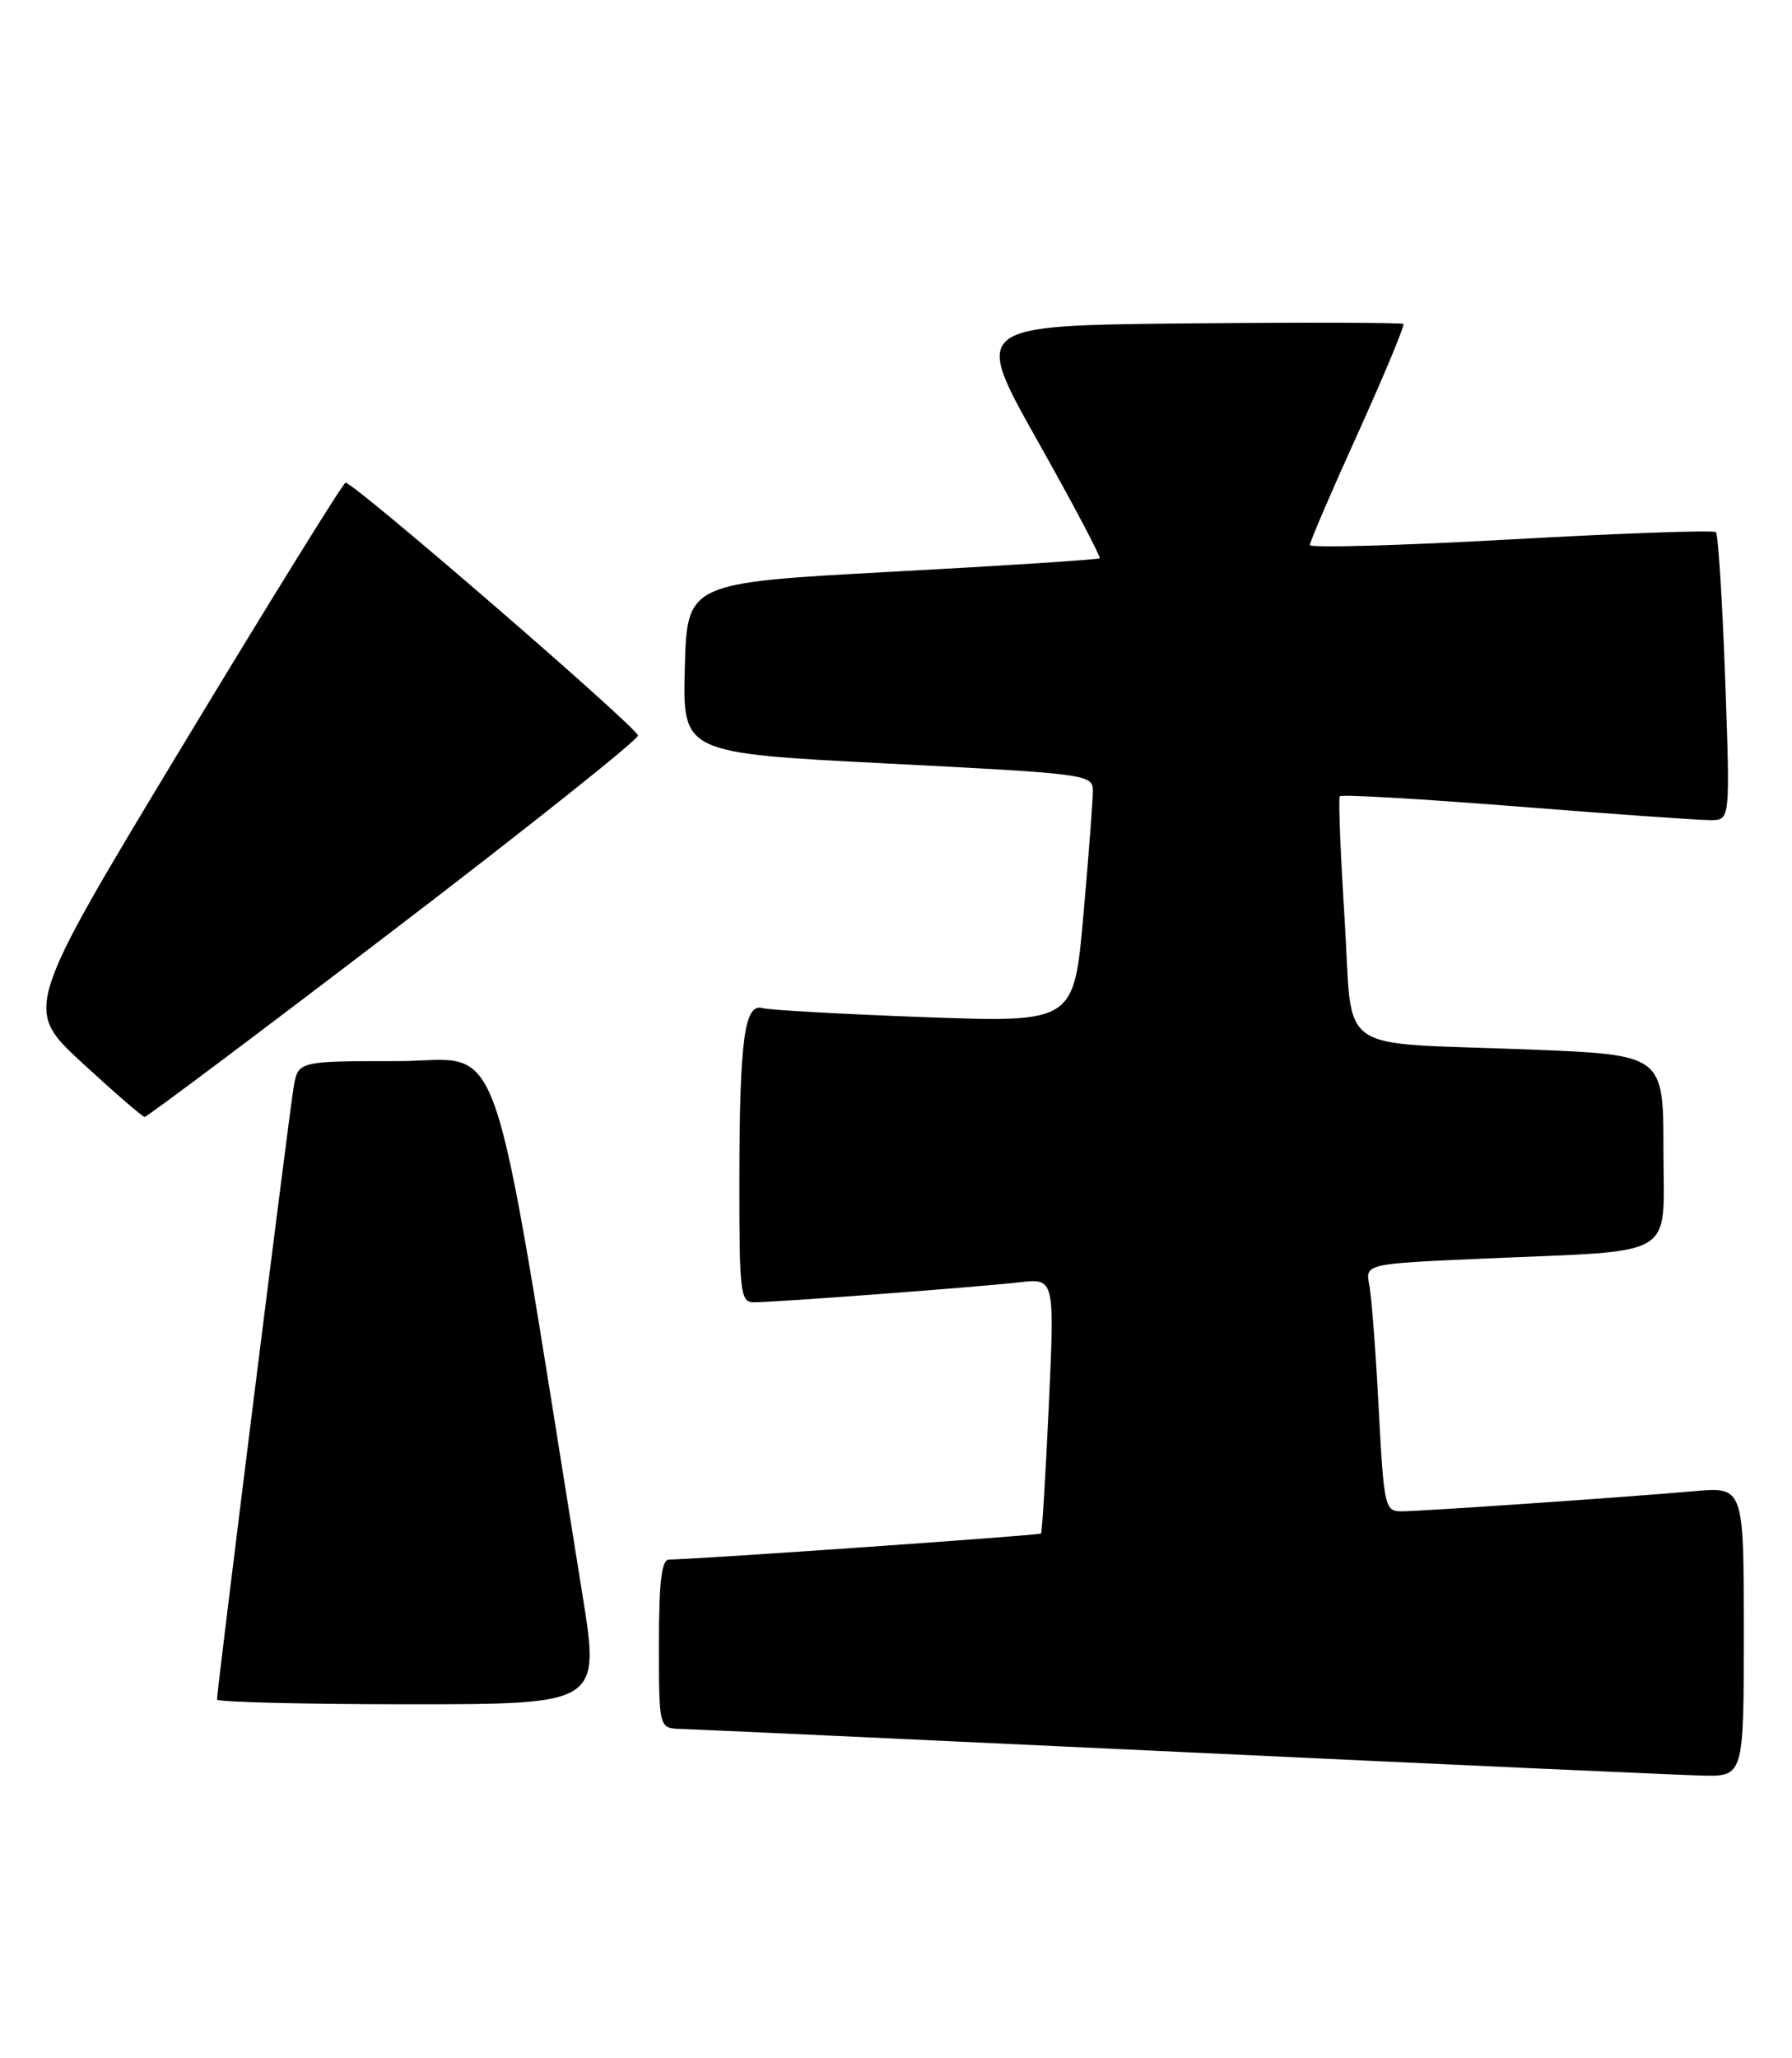 <?xml version="1.0" encoding="UTF-8" standalone="no"?>
<!DOCTYPE svg PUBLIC "-//W3C//DTD SVG 1.1//EN" "http://www.w3.org/Graphics/SVG/1.1/DTD/svg11.dtd" >
<svg xmlns="http://www.w3.org/2000/svg" xmlns:xlink="http://www.w3.org/1999/xlink" version="1.1" viewBox="0 0 223 256">
 <g >
 <path fill="currentColor"
d=" M 217.00 202.97 C 217.00 184.94 217.00 184.94 210.75 185.50 C 202.01 186.27 176.94 187.99 174.37 188.00 C 172.34 188.00 172.21 187.39 171.57 175.25 C 171.21 168.24 170.68 161.31 170.40 159.86 C 169.89 157.21 169.89 157.21 184.69 156.56 C 209.16 155.48 207.00 156.80 207.00 143.02 C 207.00 131.21 207.00 131.21 190.25 130.55 C 165.64 129.58 168.42 131.56 167.32 114.20 C 166.81 106.11 166.54 99.30 166.73 99.05 C 166.91 98.80 176.84 99.38 188.78 100.32 C 200.73 101.27 211.58 102.04 212.91 102.02 C 215.31 102.00 215.31 102.00 214.68 84.35 C 214.33 74.65 213.81 66.48 213.53 66.20 C 213.26 65.92 201.77 66.33 188.01 67.10 C 174.26 67.87 163.00 68.18 163.00 67.80 C 163.00 67.41 165.69 61.14 168.99 53.87 C 172.28 46.59 174.82 40.49 174.64 40.30 C 174.45 40.12 162.32 40.09 147.67 40.23 C 121.05 40.50 121.05 40.50 129.11 54.83 C 133.55 62.71 137.02 69.29 136.84 69.45 C 136.65 69.61 125.03 70.37 111.00 71.12 C 85.50 72.50 85.50 72.50 85.22 83.09 C 84.94 93.68 84.94 93.68 110.47 94.98 C 135.37 96.25 136.00 96.33 136.00 98.39 C 136.00 99.55 135.47 106.51 134.82 113.85 C 133.64 127.20 133.64 127.20 115.07 126.53 C 104.86 126.15 95.77 125.65 94.88 125.40 C 92.63 124.77 92.02 129.35 92.01 147.25 C 92.00 160.79 92.15 162.00 93.80 162.00 C 96.53 162.00 121.89 160.09 126.87 159.51 C 131.24 159.01 131.24 159.01 130.52 174.75 C 130.12 183.41 129.68 190.62 129.55 190.76 C 129.34 190.99 86.47 193.99 83.25 194.00 C 82.33 194.00 82.00 196.77 82.00 204.50 C 82.00 215.00 82.00 215.00 84.75 215.07 C 86.26 215.11 114.27 216.40 147.00 217.94 C 179.73 219.48 208.86 220.80 211.75 220.87 C 217.00 221.00 217.00 221.00 217.00 202.97 Z  M 72.46 198.25 C 60.72 125.36 63.03 132.00 49.41 132.00 C 37.09 132.00 37.09 132.00 36.54 135.25 C 35.99 138.44 27.00 210.24 27.00 211.41 C 27.00 211.73 37.73 212.00 50.84 212.00 C 74.68 212.00 74.68 212.00 72.46 198.25 Z  M 48.93 115.74 C 65.67 102.96 79.37 92.05 79.39 91.50 C 79.40 90.58 44.14 60.09 43.00 60.04 C 42.73 60.03 33.60 74.75 22.72 92.76 C 2.95 125.50 2.95 125.50 10.22 132.21 C 14.23 135.90 17.73 138.93 18.00 138.94 C 18.27 138.96 32.19 128.52 48.93 115.74 Z "/>
</g>
</svg>